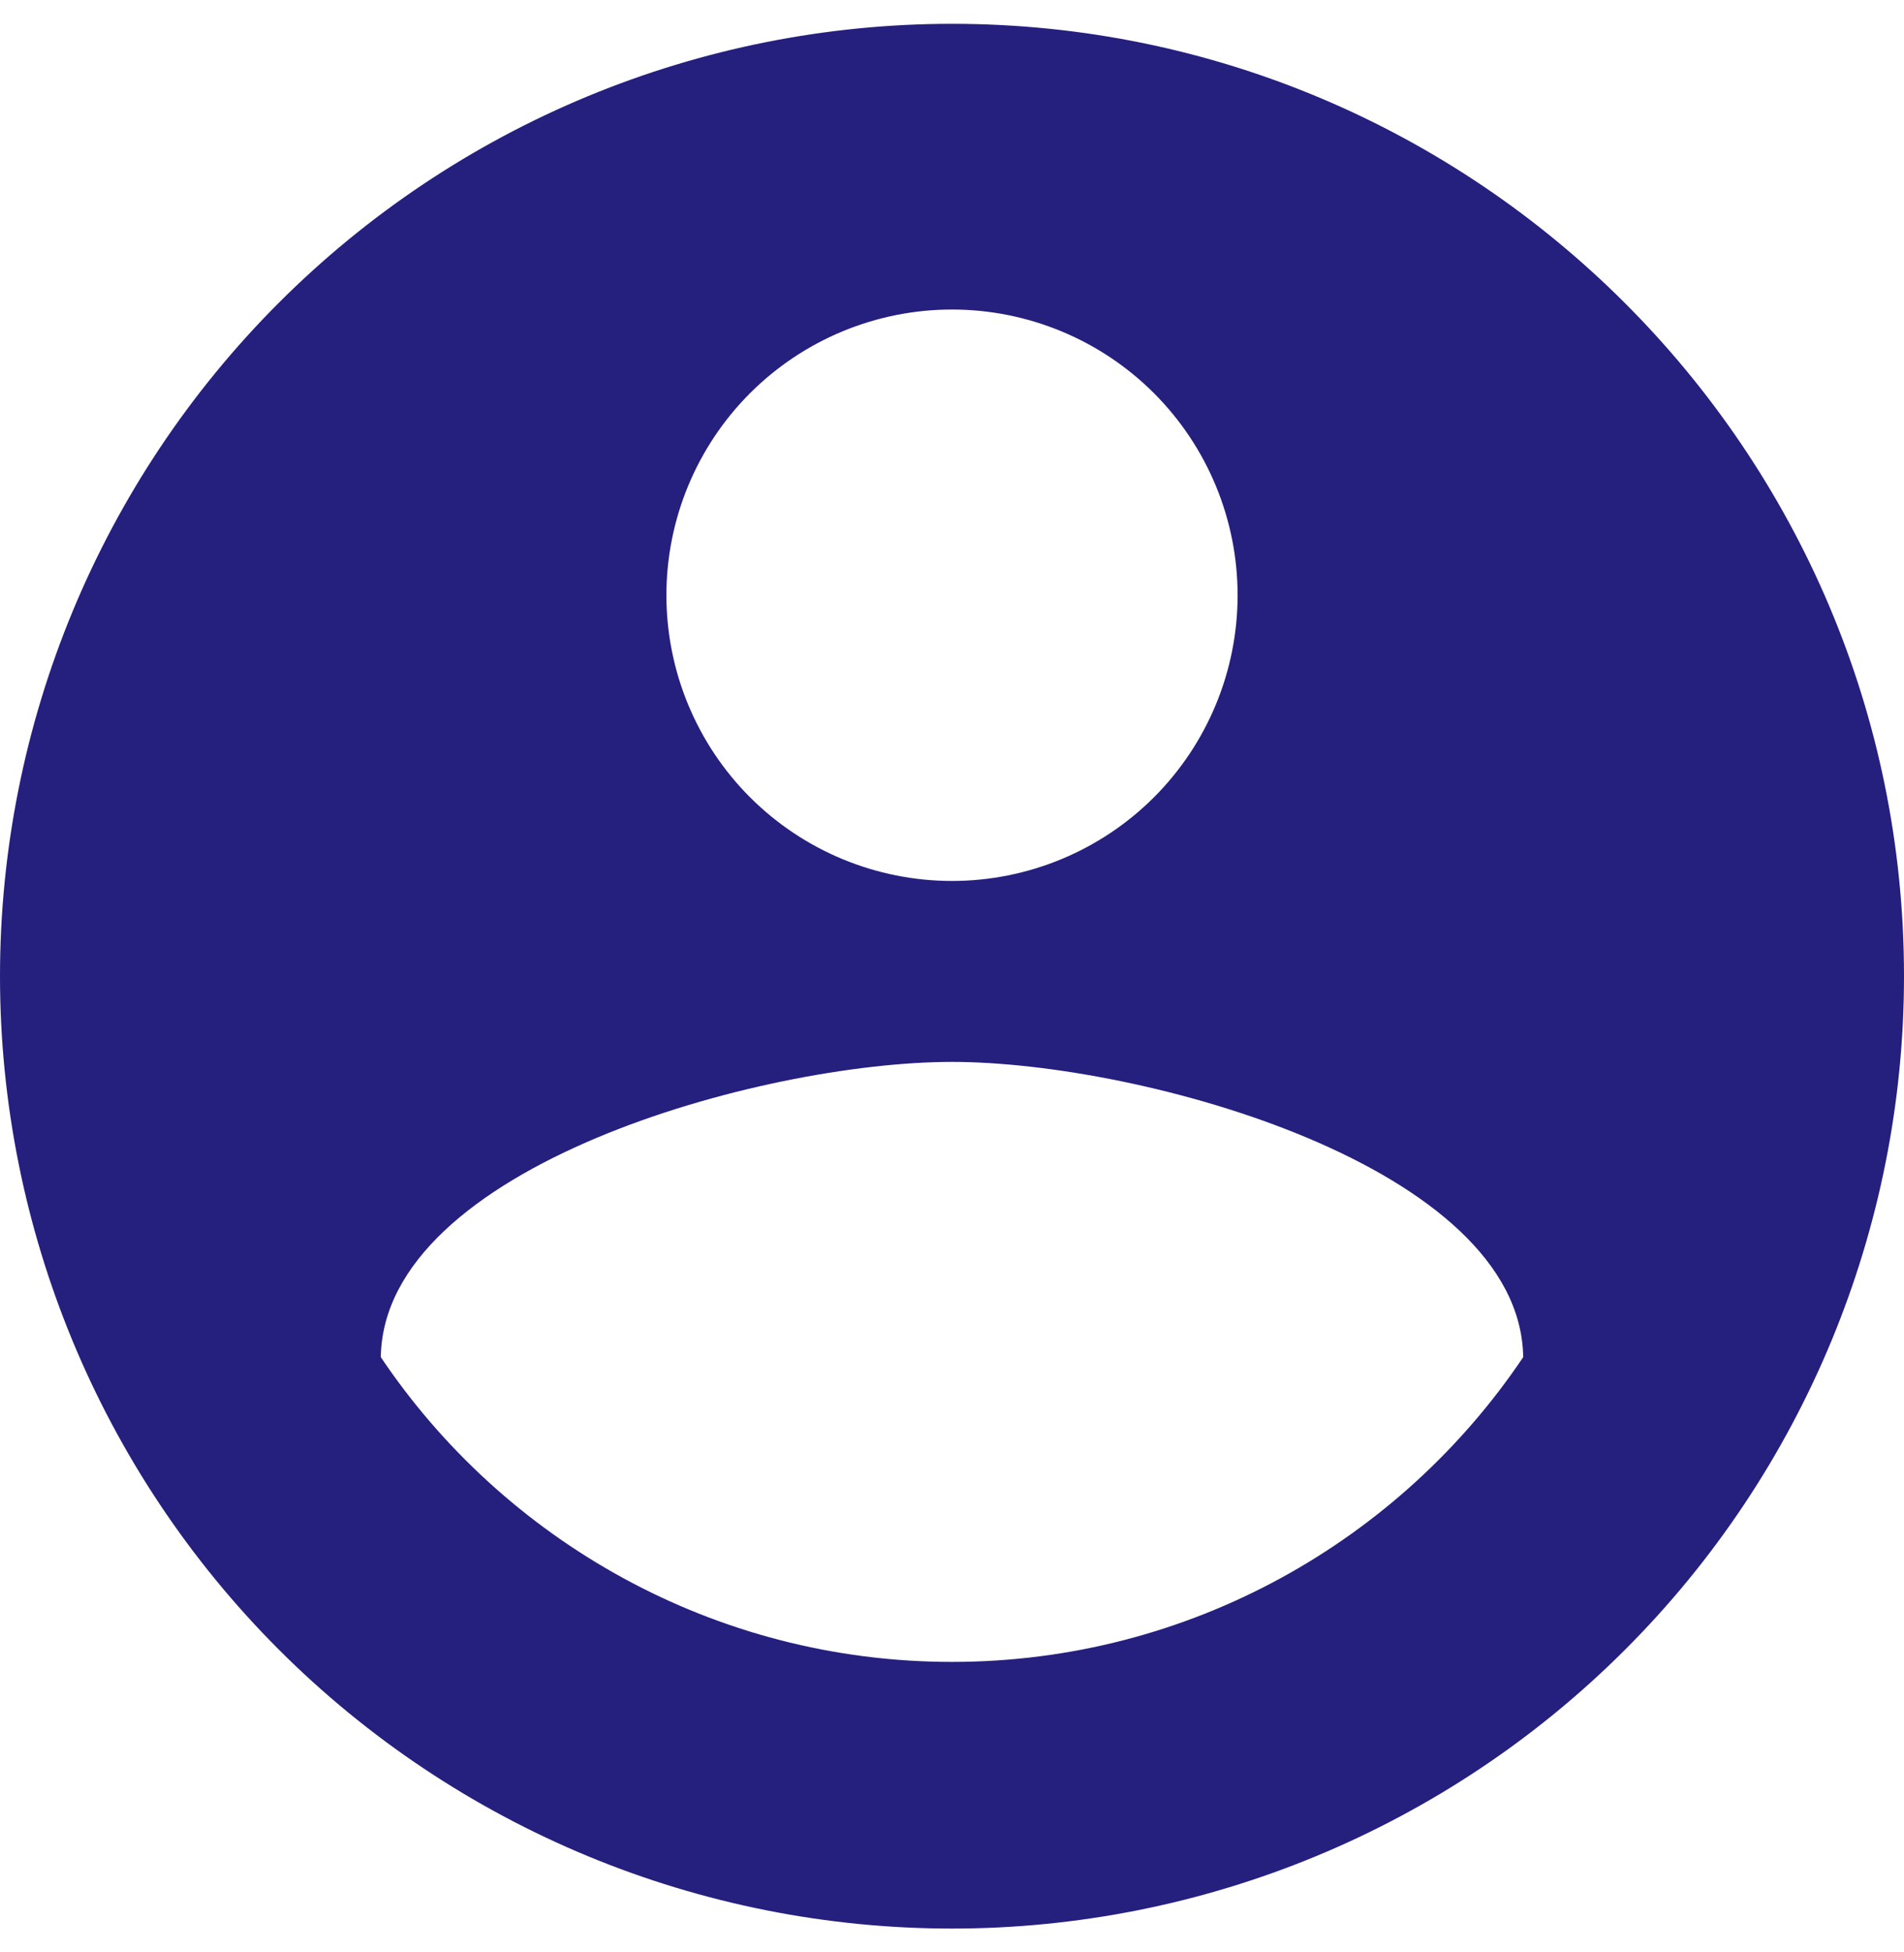 <svg width="40" height="41" viewBox="0 0 40 41" fill="none" xmlns="http://www.w3.org/2000/svg">
<path d="M20 34.9C15 34.9 10.58 32.34 8 28.5C8.06 24.5 16 22.3 20 22.3C24 22.3 31.94 24.5 32 28.5C29.42 32.34 25 34.9 20 34.9ZM20 6.5C21.591 6.5 23.117 7.132 24.243 8.257C25.368 9.383 26 10.909 26 12.5C26 14.091 25.368 15.617 24.243 16.743C23.117 17.868 21.591 18.5 20 18.5C18.409 18.5 16.883 17.868 15.757 16.743C14.632 15.617 14 14.091 14 12.5C14 10.909 14.632 9.383 15.757 8.257C16.883 7.132 18.409 6.5 20 6.5ZM20 0.5C17.374 0.5 14.773 1.017 12.346 2.022C9.92 3.027 7.715 4.501 5.858 6.358C2.107 10.109 0 15.196 0 20.5C0 25.804 2.107 30.891 5.858 34.642C7.715 36.499 9.92 37.972 12.346 38.978C14.773 39.983 17.374 40.5 20 40.5C25.304 40.5 30.391 38.393 34.142 34.642C37.893 30.891 40 25.804 40 20.5C40 9.44 31 0.5 20 0.5Z" fill="#251F7E"/>
</svg>
